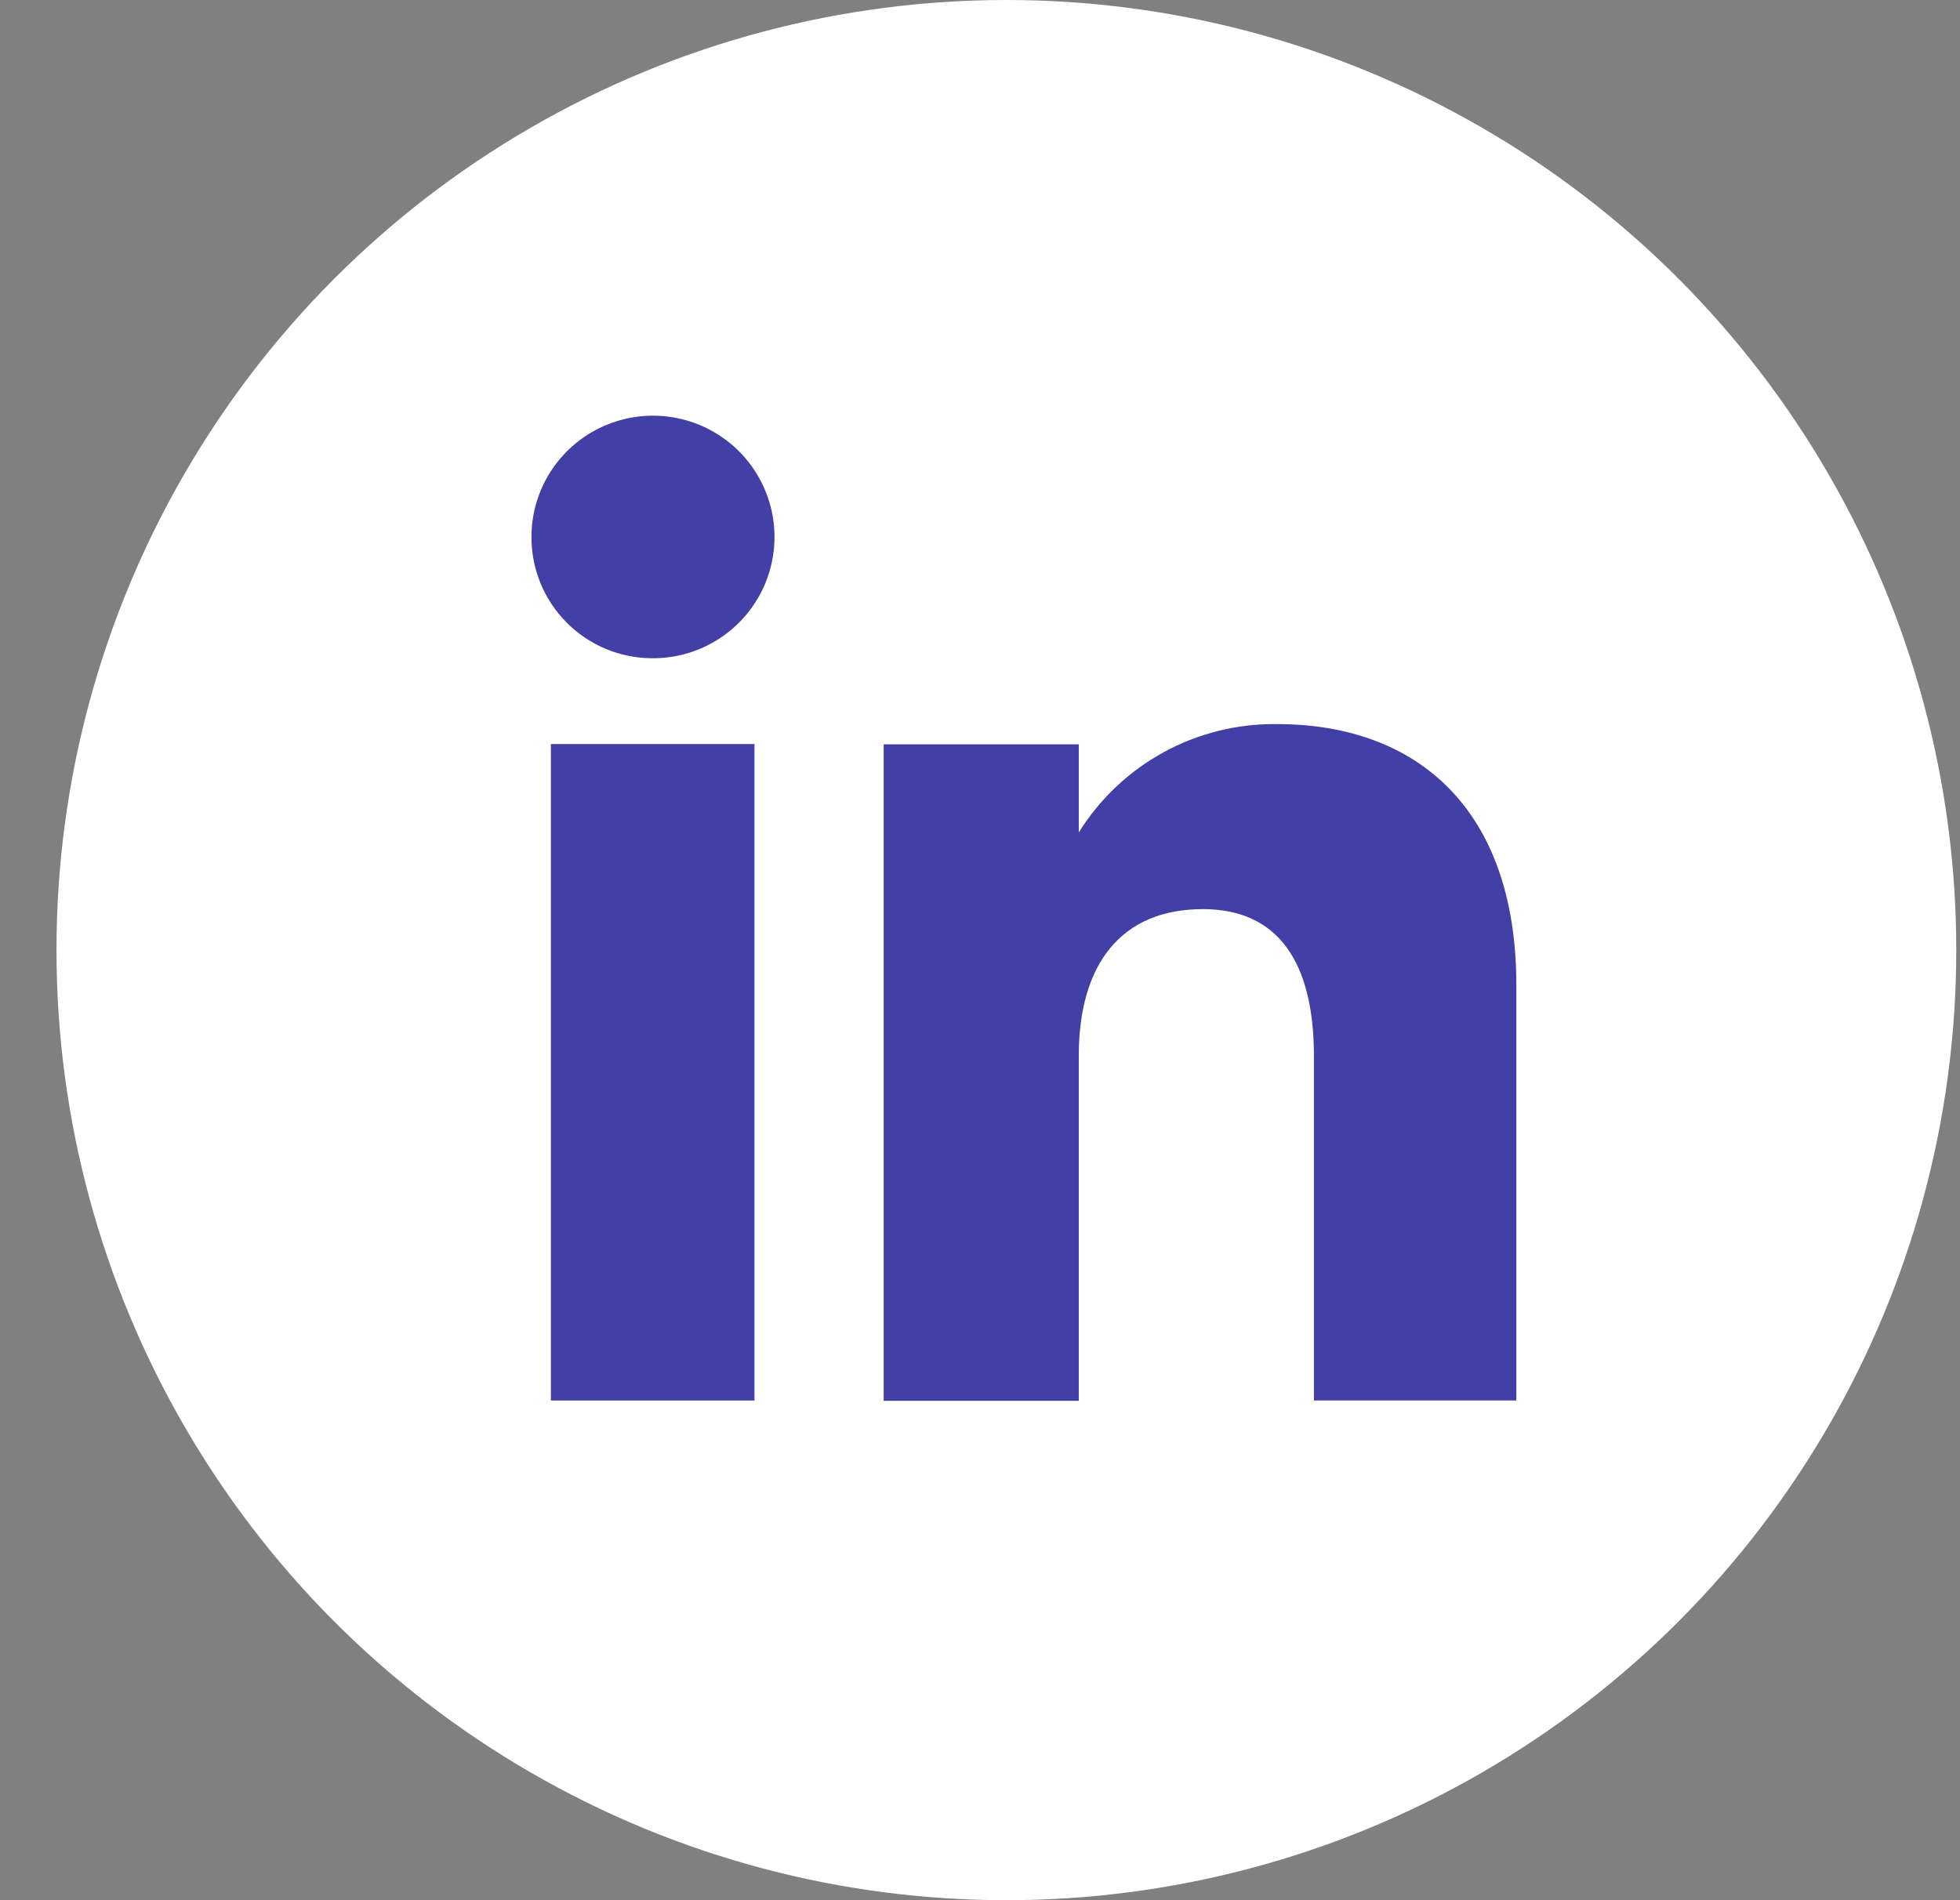 <svg width="33" height="32" viewBox="0 0 33 32" fill="none" xmlns="http://www.w3.org/2000/svg">
<rect x="0" y="0" width="33" height="32" fill="#808080" stroke="none"/>
<ellipse cx="16.944" cy="16" rx="15.993" ry="16" fill="white"/>
<path d="M9.275 23.585H12.703V12.53H9.275V23.585Z" fill="#4240A6"/>
<path d="M10.974 11.085C11.38 11.089 11.777 10.973 12.116 10.751C12.455 10.529 12.721 10.211 12.879 9.838C13.036 9.465 13.08 9.054 13.003 8.656C12.926 8.259 12.733 7.893 12.448 7.605C12.162 7.318 11.798 7.121 11.4 7.041C11.003 6.96 10.59 7 10.215 7.154C9.84 7.308 9.52 7.569 9.294 7.906C9.068 8.242 8.948 8.638 8.948 9.043C8.946 9.582 9.159 10.099 9.538 10.482C9.918 10.865 10.434 11.082 10.974 11.085Z" fill="#4240A6"/>
<path d="M18.163 17.783C18.163 16.23 18.881 15.31 20.254 15.31C21.512 15.31 22.122 16.195 22.122 17.783V23.585H25.53V16.586C25.53 13.618 23.851 12.194 21.503 12.194C20.835 12.185 20.177 12.348 19.592 12.668C19.007 12.988 18.515 13.453 18.163 14.019V12.535H14.878V23.59H18.163V17.788V17.783Z" fill="#4240A6"/>
</svg>
